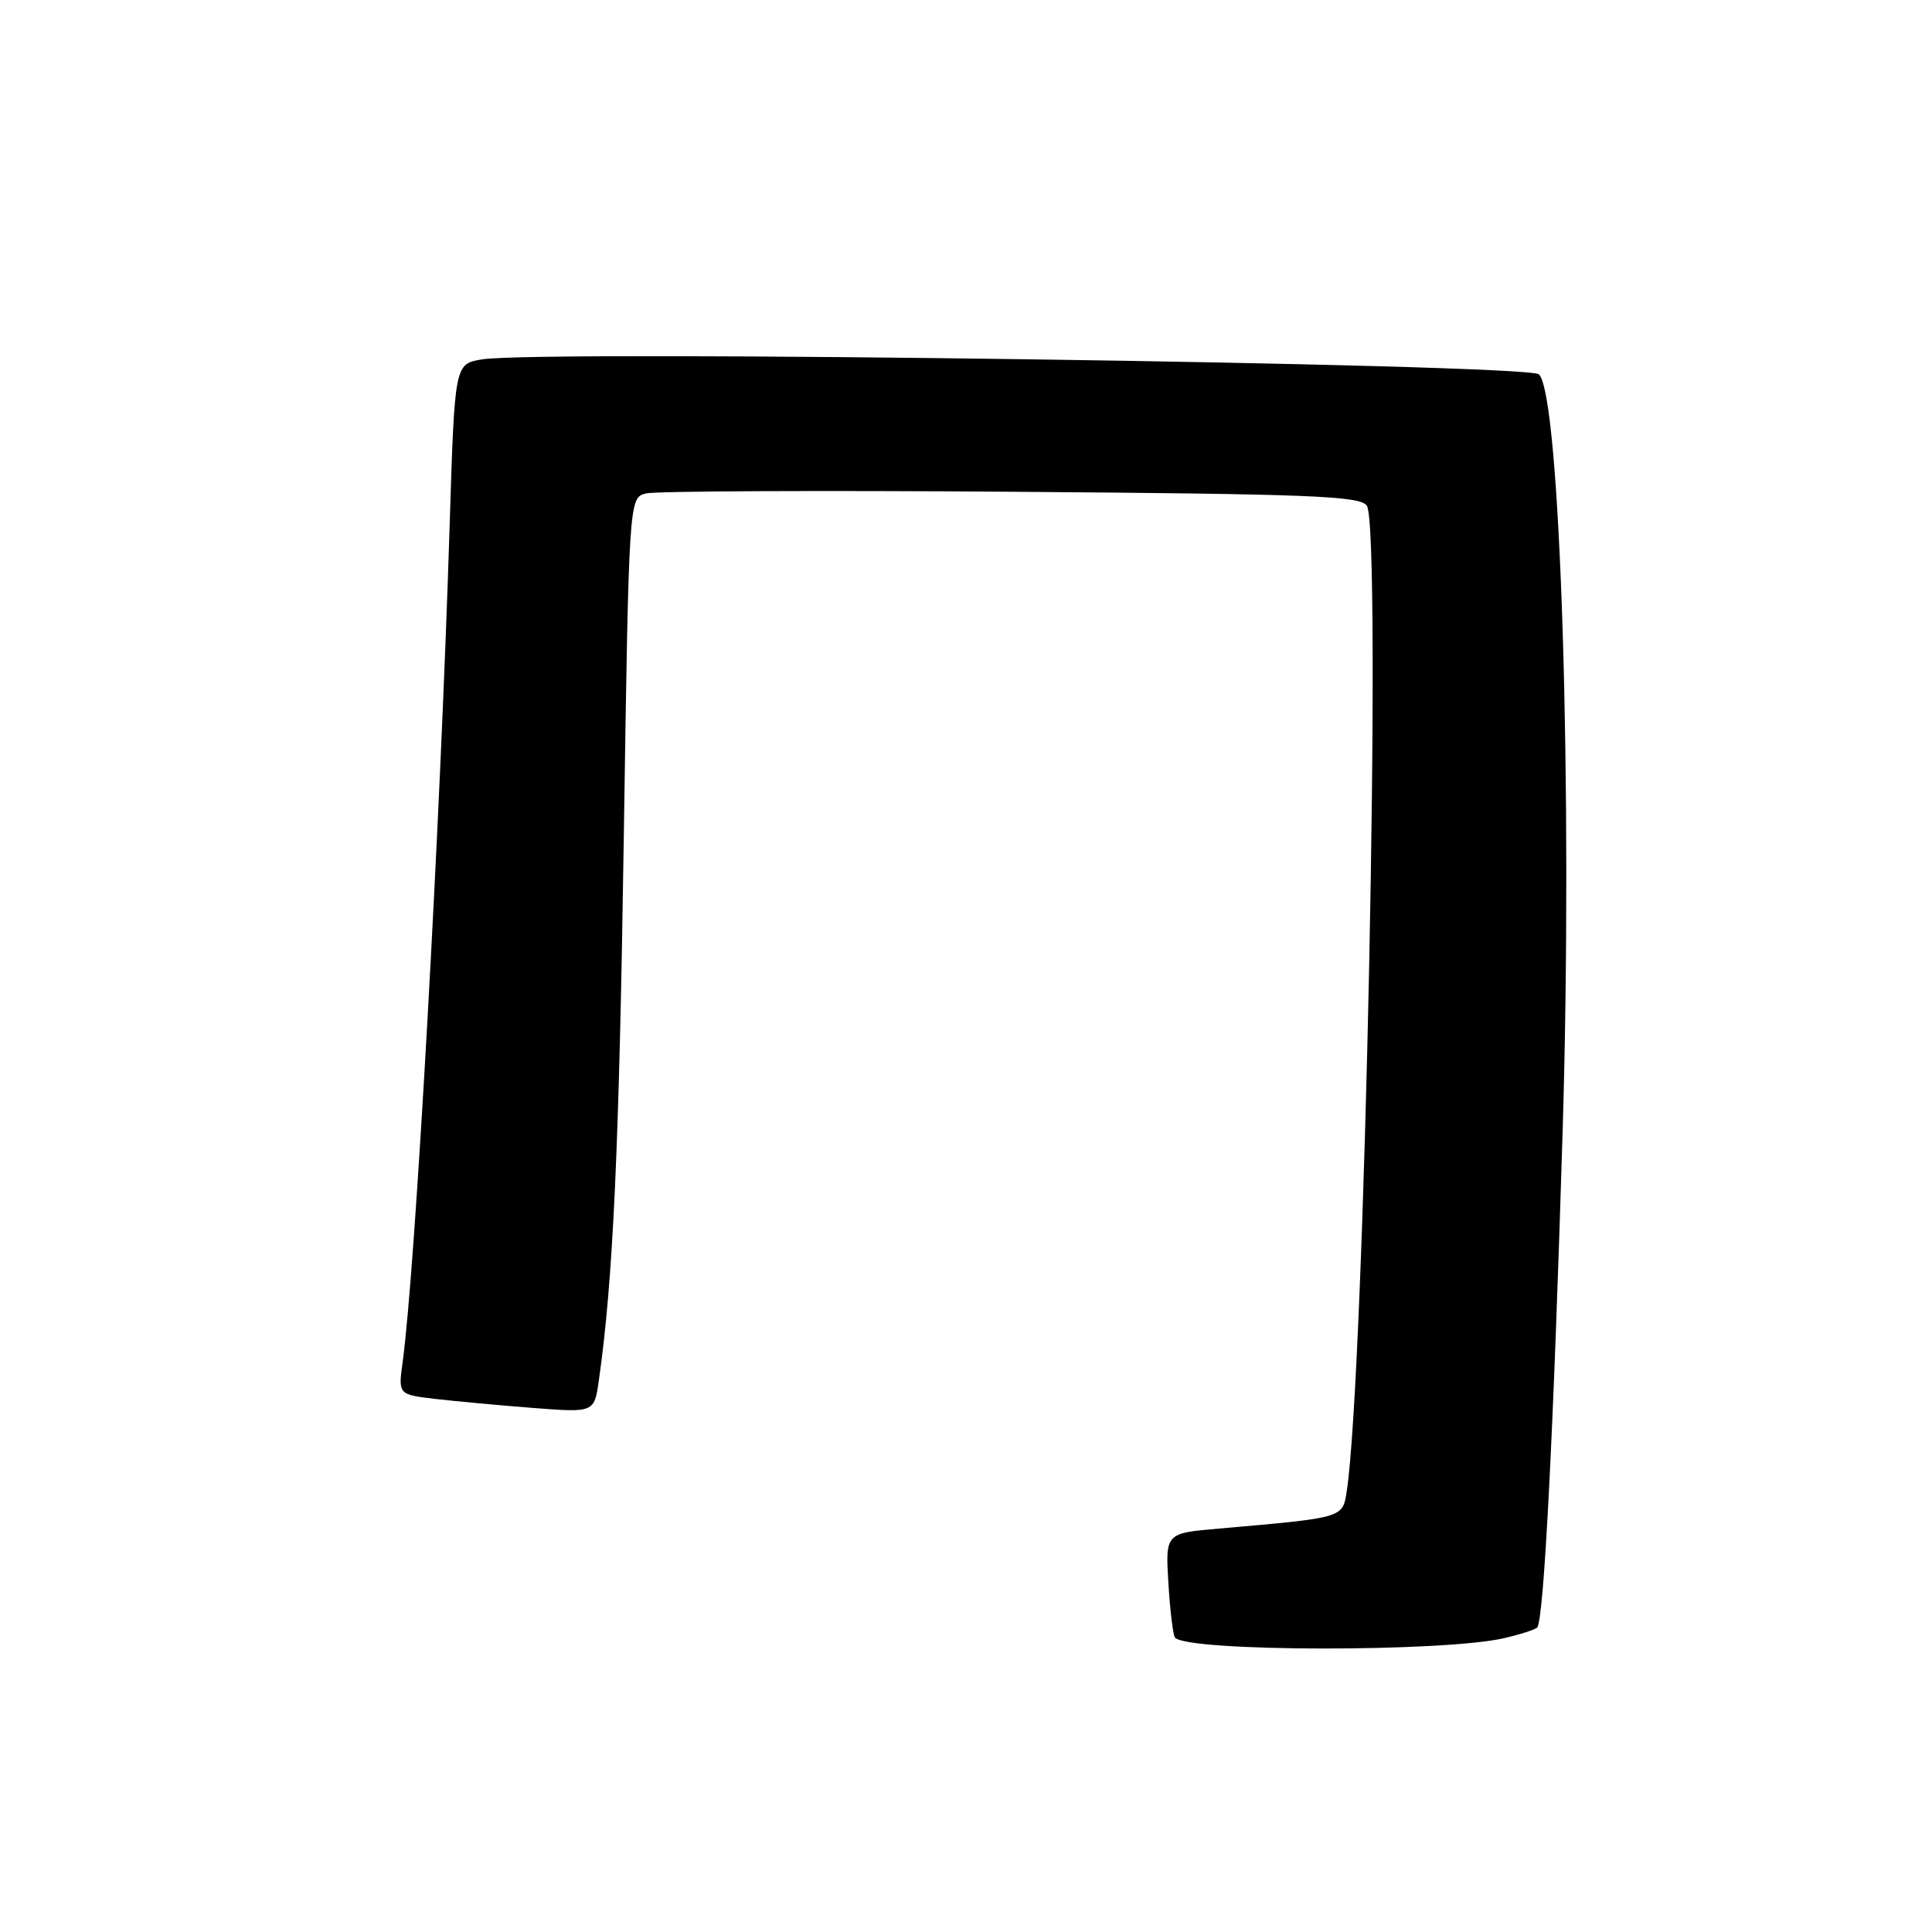 <?xml version="1.0" encoding="UTF-8" standalone="no"?>
<!DOCTYPE svg PUBLIC "-//W3C//DTD SVG 1.1//EN" "http://www.w3.org/Graphics/SVG/1.1/DTD/svg11.dtd" >
<svg xmlns="http://www.w3.org/2000/svg" xmlns:xlink="http://www.w3.org/1999/xlink" version="1.1" viewBox="0 0 256 256">
 <g >
 <path fill="currentColor"
d=" M 199.33 217.06 C 201.44 216.57 203.39 215.94 203.68 215.66 C 204.57 214.76 205.85 189.90 207.06 149.81 C 208.42 104.77 206.77 52.28 203.91 49.60 C 202.41 48.20 71.55 46.35 63.87 47.62 C 60.25 48.22 60.25 48.22 59.59 69.36 C 58.35 109.11 55.03 168.19 53.36 180.42 C 52.76 184.78 52.76 184.78 57.63 185.36 C 60.31 185.67 66.16 186.21 70.62 186.56 C 78.75 187.19 78.75 187.19 79.36 182.84 C 81.24 169.64 82.04 152.17 82.65 111.35 C 83.33 65.96 83.33 65.96 85.60 65.38 C 86.86 65.07 108.63 64.97 133.98 65.16 C 173.56 65.45 180.22 65.71 181.11 67.00 C 183.13 69.93 180.83 182.37 178.44 197.66 C 177.89 201.15 178.06 201.10 161.46 202.55 C 154.42 203.16 154.42 203.16 154.82 209.83 C 155.05 213.50 155.44 216.72 155.70 217.00 C 157.44 218.88 191.28 218.93 199.33 217.06 Z "/>
</g>
</svg>